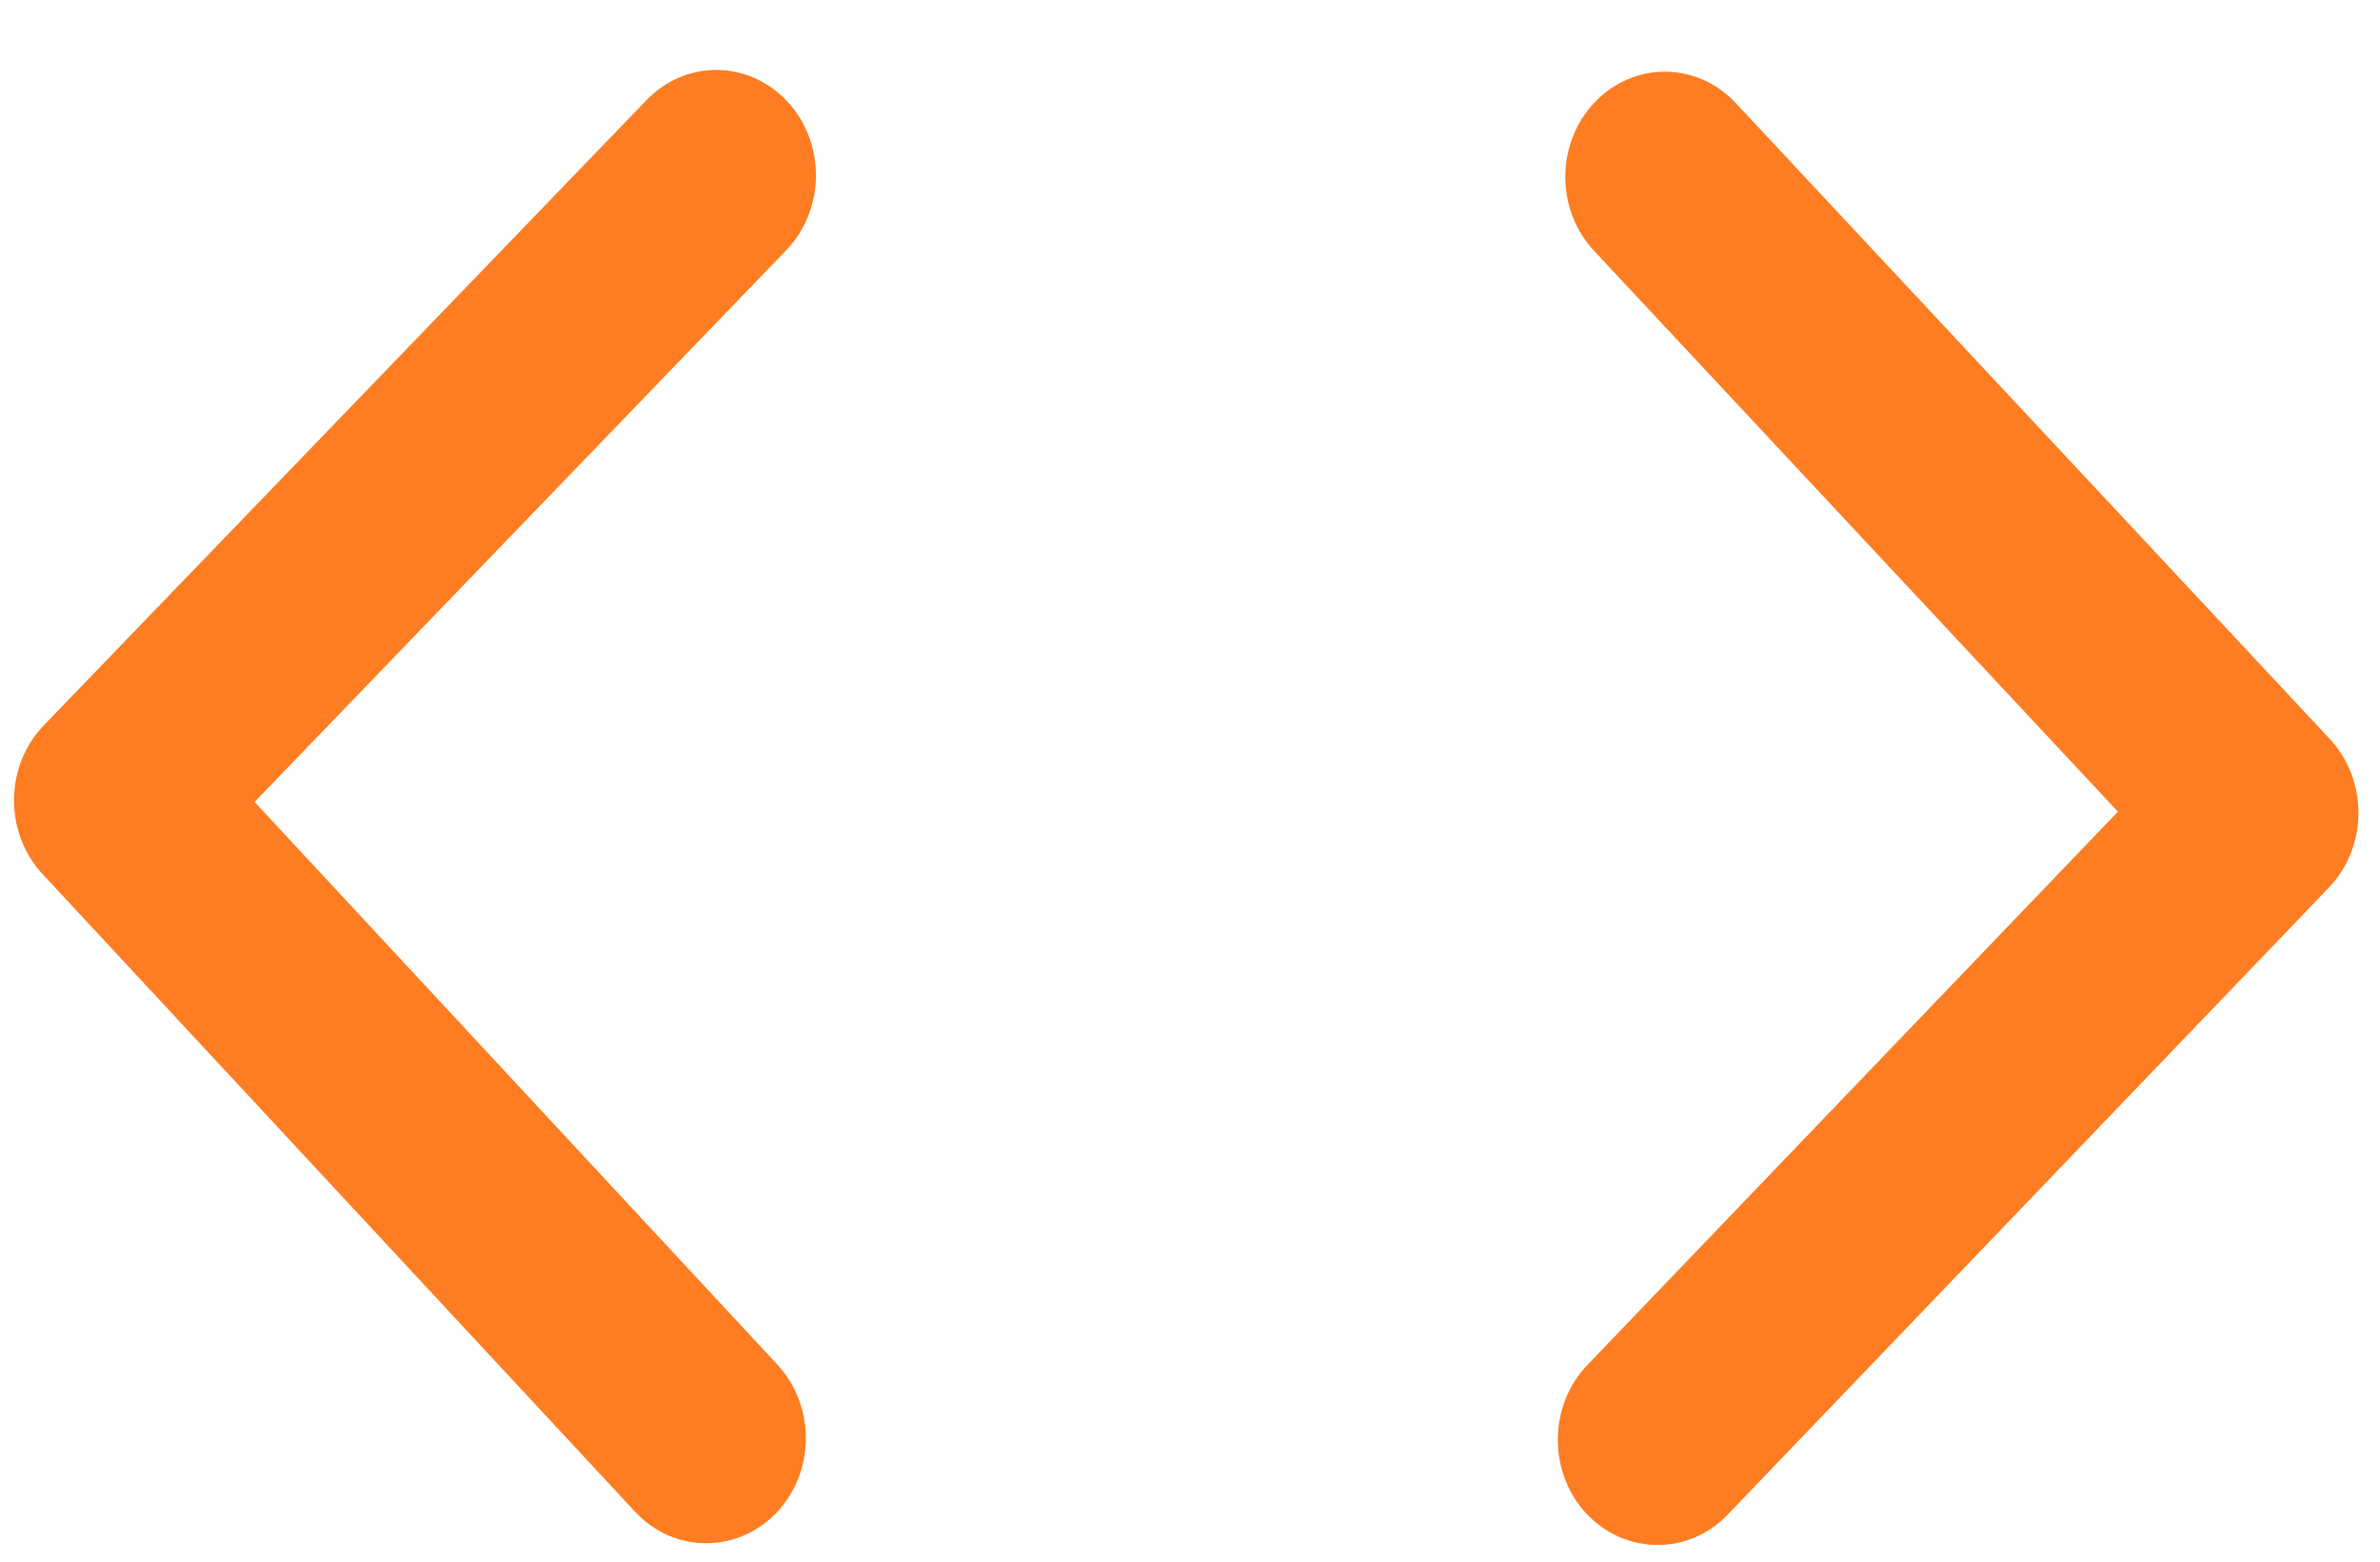 <svg width="32" height="21" viewBox="0 0 32 21" fill="none" xmlns="http://www.w3.org/2000/svg">
<path d="M9.481 20.752C9.138 20.749 8.797 20.607 8.538 20.328L0.573 11.755C0.054 11.197 0.061 10.301 0.589 9.754L8.693 1.346C9.22 0.798 10.068 0.807 10.586 1.365C11.105 1.923 11.098 2.819 10.57 3.366L3.423 10.784L10.45 18.348C10.969 18.906 10.962 19.801 10.434 20.349C10.168 20.622 9.824 20.756 9.481 20.752Z" fill="#FE7D22"/>
<path d="M22.279 20.776C22.622 20.779 22.965 20.643 23.228 20.369L31.312 11.936C31.838 11.387 31.843 10.492 31.323 9.935L23.338 1.386C22.818 0.829 21.971 0.823 21.445 1.372C20.918 1.921 20.913 2.817 21.433 3.373L28.476 10.915L21.343 18.355C20.817 18.904 20.812 19.799 21.331 20.356C21.594 20.634 21.936 20.774 22.279 20.776Z" fill="#FE7D22"/>
</svg>
